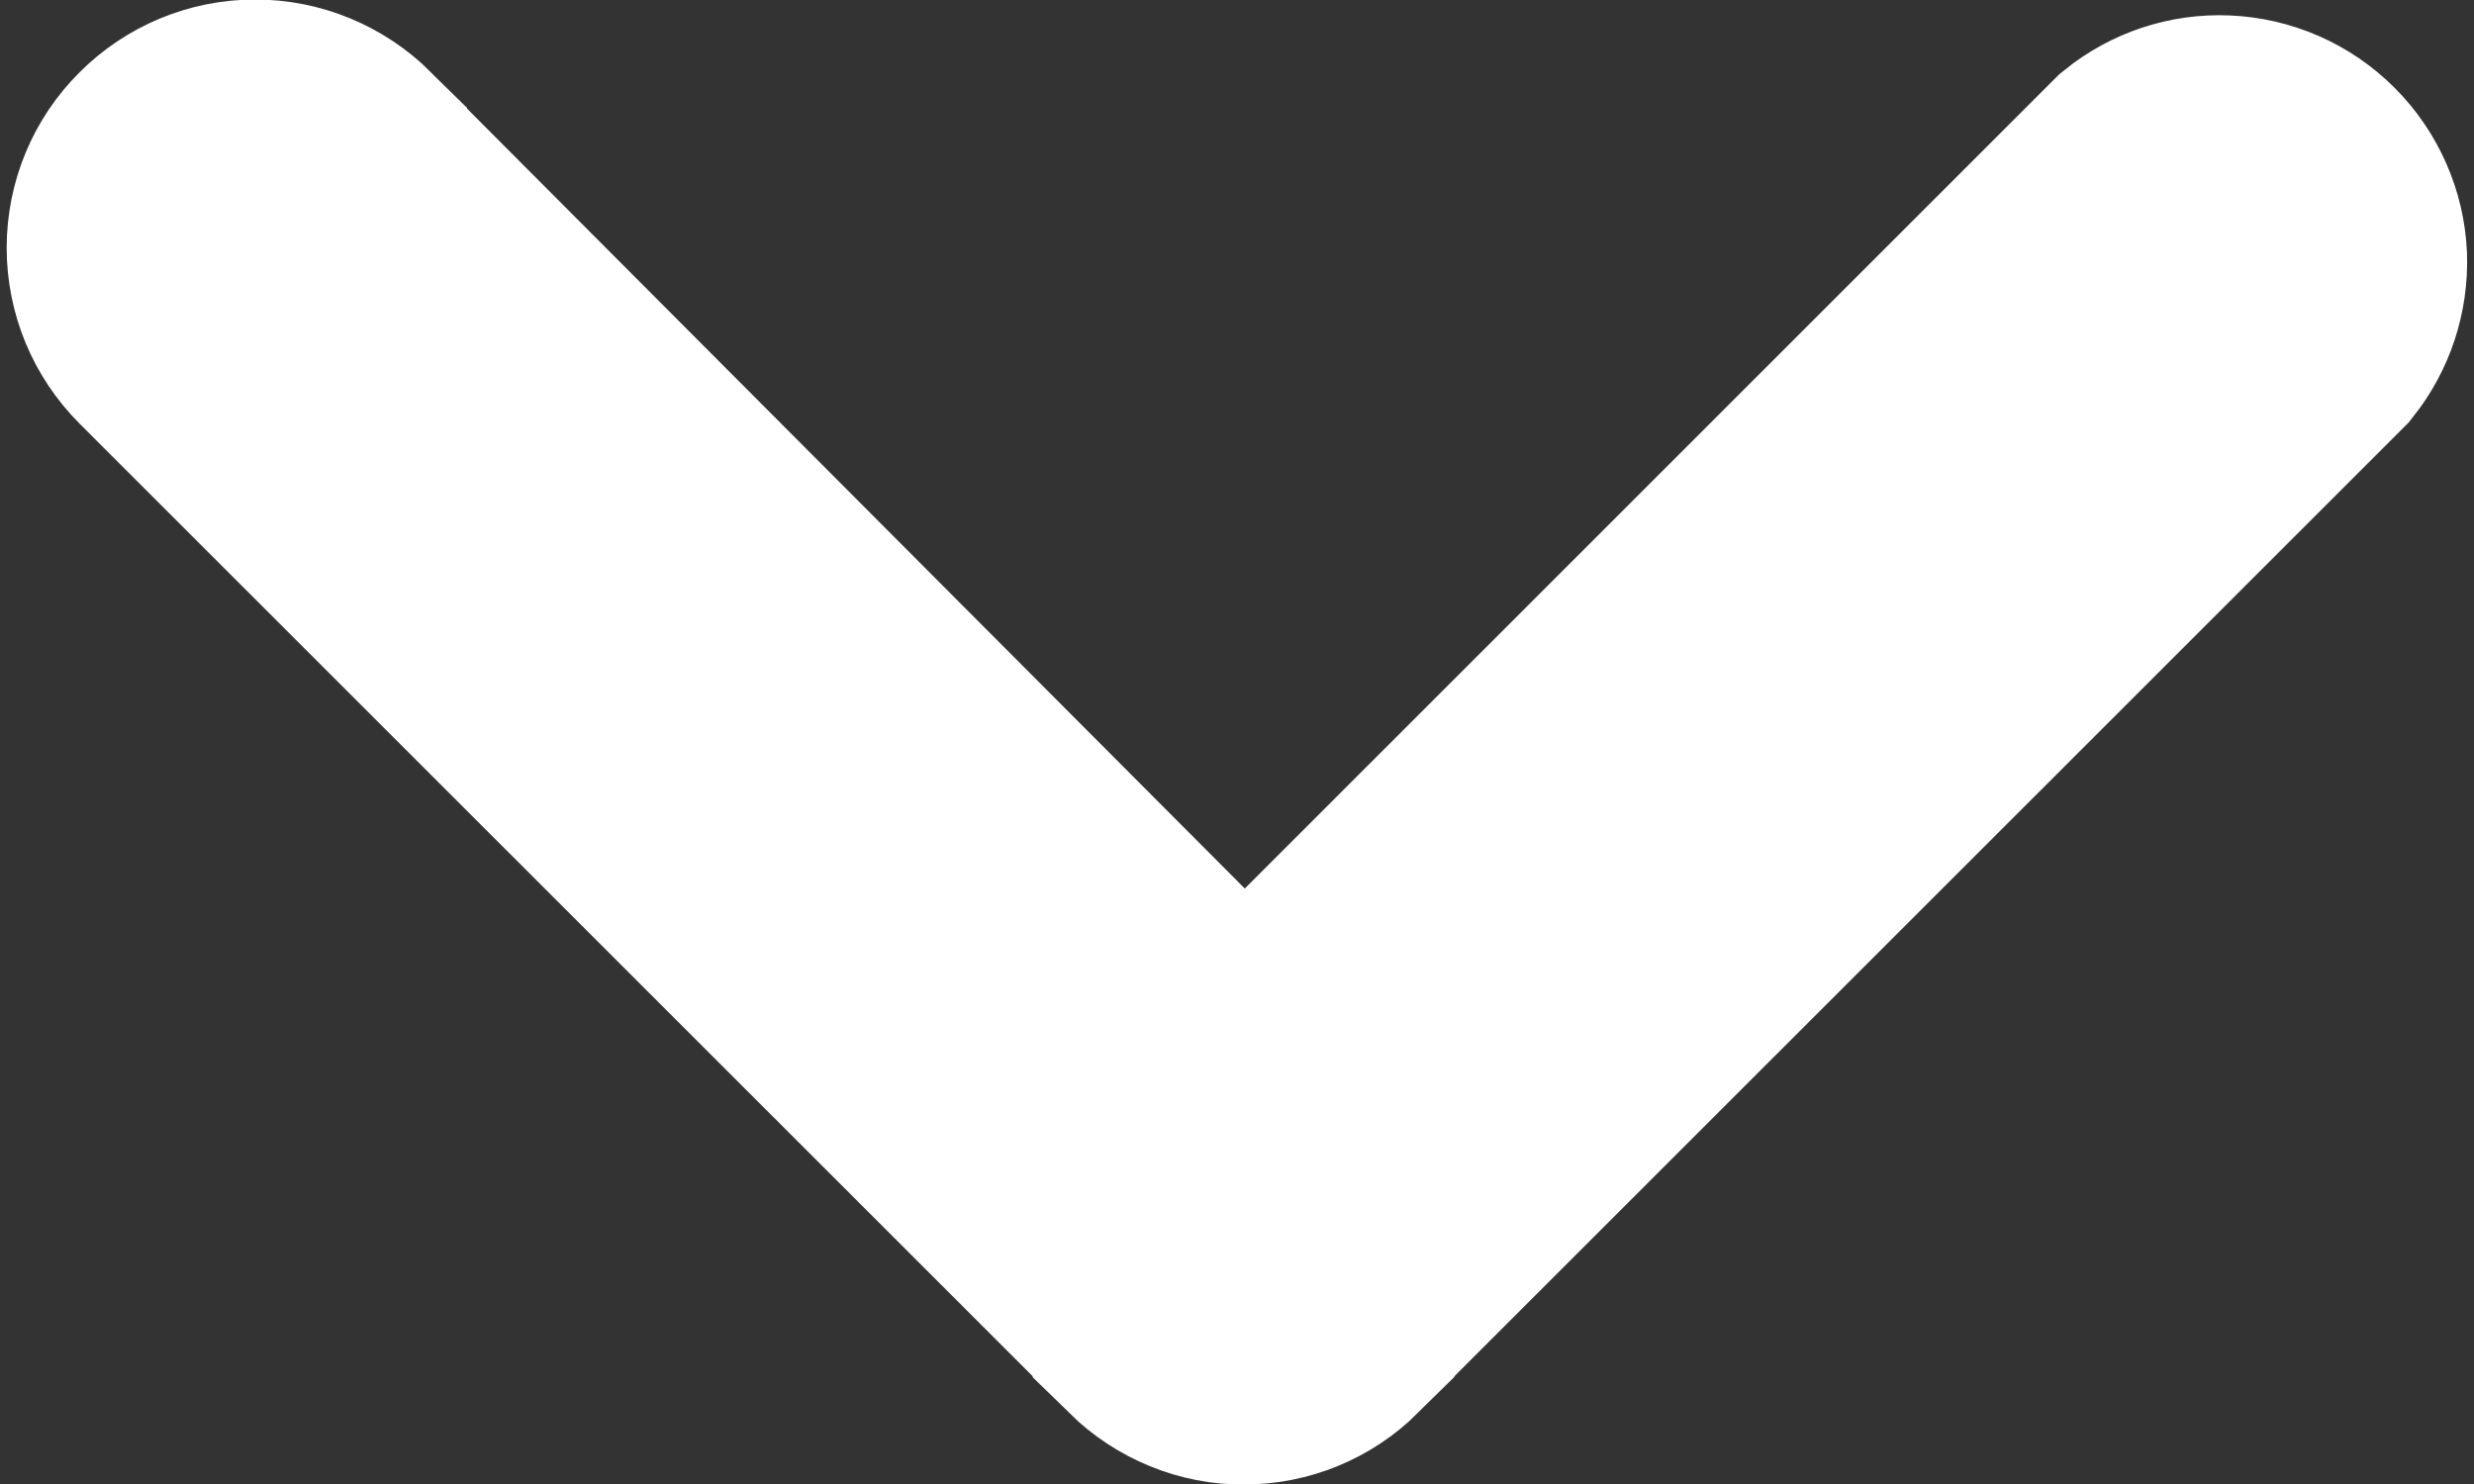 <svg width="10" height="6" viewBox="0 0 10 6" fill="none" xmlns="http://www.w3.org/2000/svg">
<rect x="0" y="0" width="10" height="6" fill="#333333" stroke="none"/>
<path d="M5.029 5.502L5.029 5.502C4.963 5.503 4.898 5.49 4.837 5.465C4.776 5.44 4.721 5.404 4.674 5.358C4.674 5.358 4.674 5.357 4.674 5.357L0.675 1.359C0.58 1.264 0.527 1.136 0.527 1.002C0.527 0.868 0.58 0.74 0.675 0.646C0.77 0.551 0.898 0.498 1.031 0.498C1.165 0.498 1.293 0.551 1.388 0.645C1.388 0.646 1.388 0.646 1.388 0.646L4.677 3.945L5.031 4.3L5.385 3.946L8.659 0.672C8.753 0.596 8.871 0.557 8.991 0.562C9.117 0.567 9.236 0.619 9.325 0.708C9.414 0.797 9.467 0.917 9.472 1.042C9.476 1.163 9.437 1.281 9.362 1.375L5.379 5.357C5.379 5.357 5.379 5.358 5.379 5.358C5.286 5.45 5.16 5.502 5.029 5.502Z" fill="white" stroke="white"/>
</svg>
